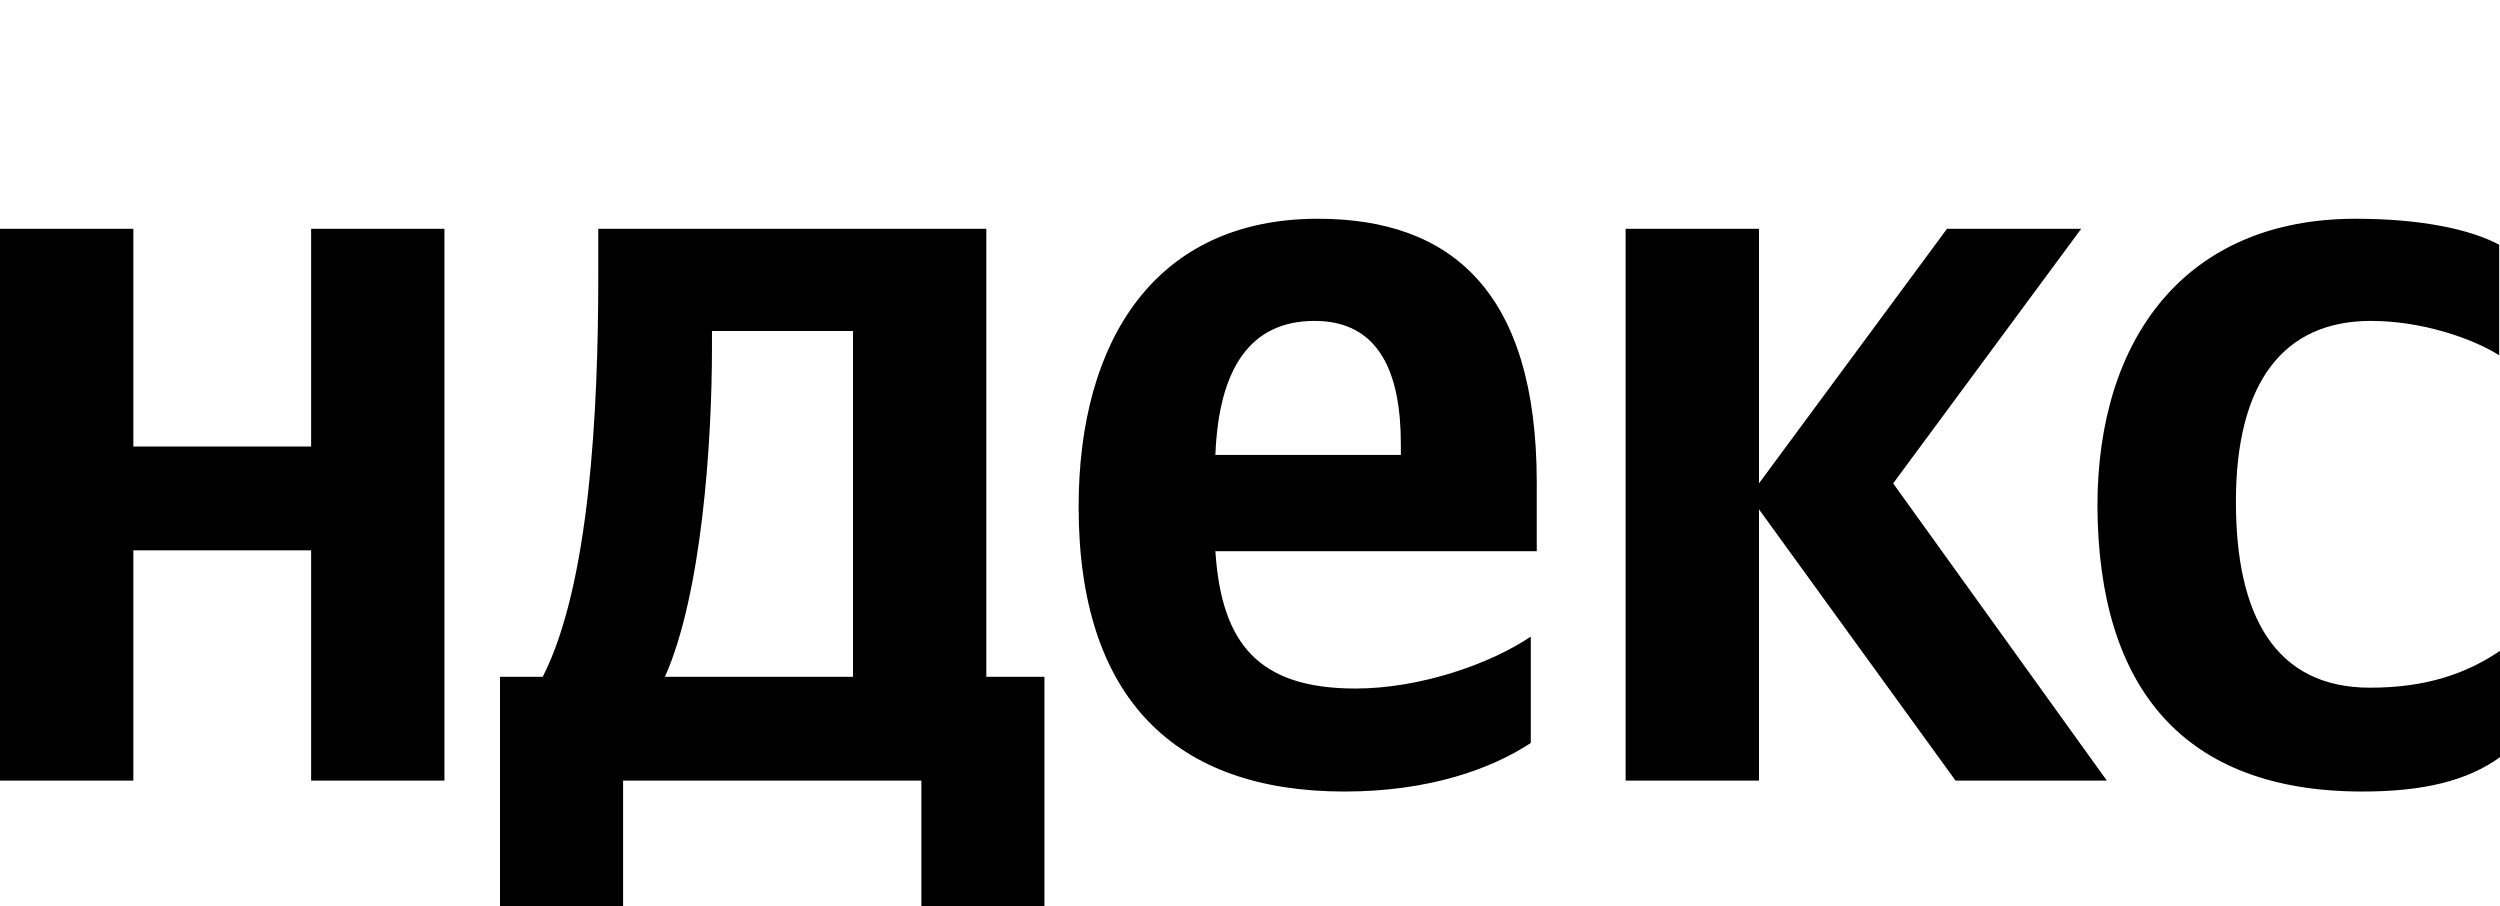 <svg width="80" height="29" viewBox="0 0 80 29" fill="none" xmlns="http://www.w3.org/2000/svg">
<path d="M75.597 25.329C77.566 25.329 78.961 24.98 80 24.23V20.827C78.933 21.55 77.648 22.006 75.843 22.006C72.807 22.006 71.549 19.702 71.549 16.057C71.549 12.225 73.08 10.269 75.87 10.269C77.511 10.269 79.125 10.832 79.973 11.368V7.831C79.07 7.348 77.511 7 75.378 7C69.935 7 67.118 10.832 67.118 16.191C67.145 22.06 69.908 25.329 75.597 25.329ZM48.985 23.775V20.372C47.672 21.256 45.429 22.033 43.378 22.033C40.26 22.033 39.084 20.586 38.892 17.638H49.176V15.441C49.176 9.305 46.414 7 42.174 7C36.978 7 34.516 10.886 34.516 16.218C34.516 22.354 37.607 25.329 43.022 25.329C45.73 25.329 47.727 24.605 48.985 23.775ZM9.956 7.322V14.289H4.267V7.322H0V24.98H4.267V17.611H9.956V24.98H14.222V7.322H9.956ZM33.45 21.658H31.562V7.322H19.145V8.822C19.145 13.136 18.872 18.71 17.367 21.658H16V29H19.939V24.98H29.484V29H33.422V21.658H33.45ZM62.578 24.98H67.419L60.581 15.468L66.598 7.322H62.304L56.287 15.468V7.322H52.02V24.98H56.287V16.298L62.578 24.98ZM42.065 10.269C44.171 10.269 44.827 11.984 44.827 14.208V14.557H38.892C39.002 11.743 40.041 10.269 42.065 10.269ZM27.296 21.658H21.279C22.455 19.005 22.783 14.181 22.783 11.127V10.591H27.296V21.658Z" fill="black"/>
</svg>
